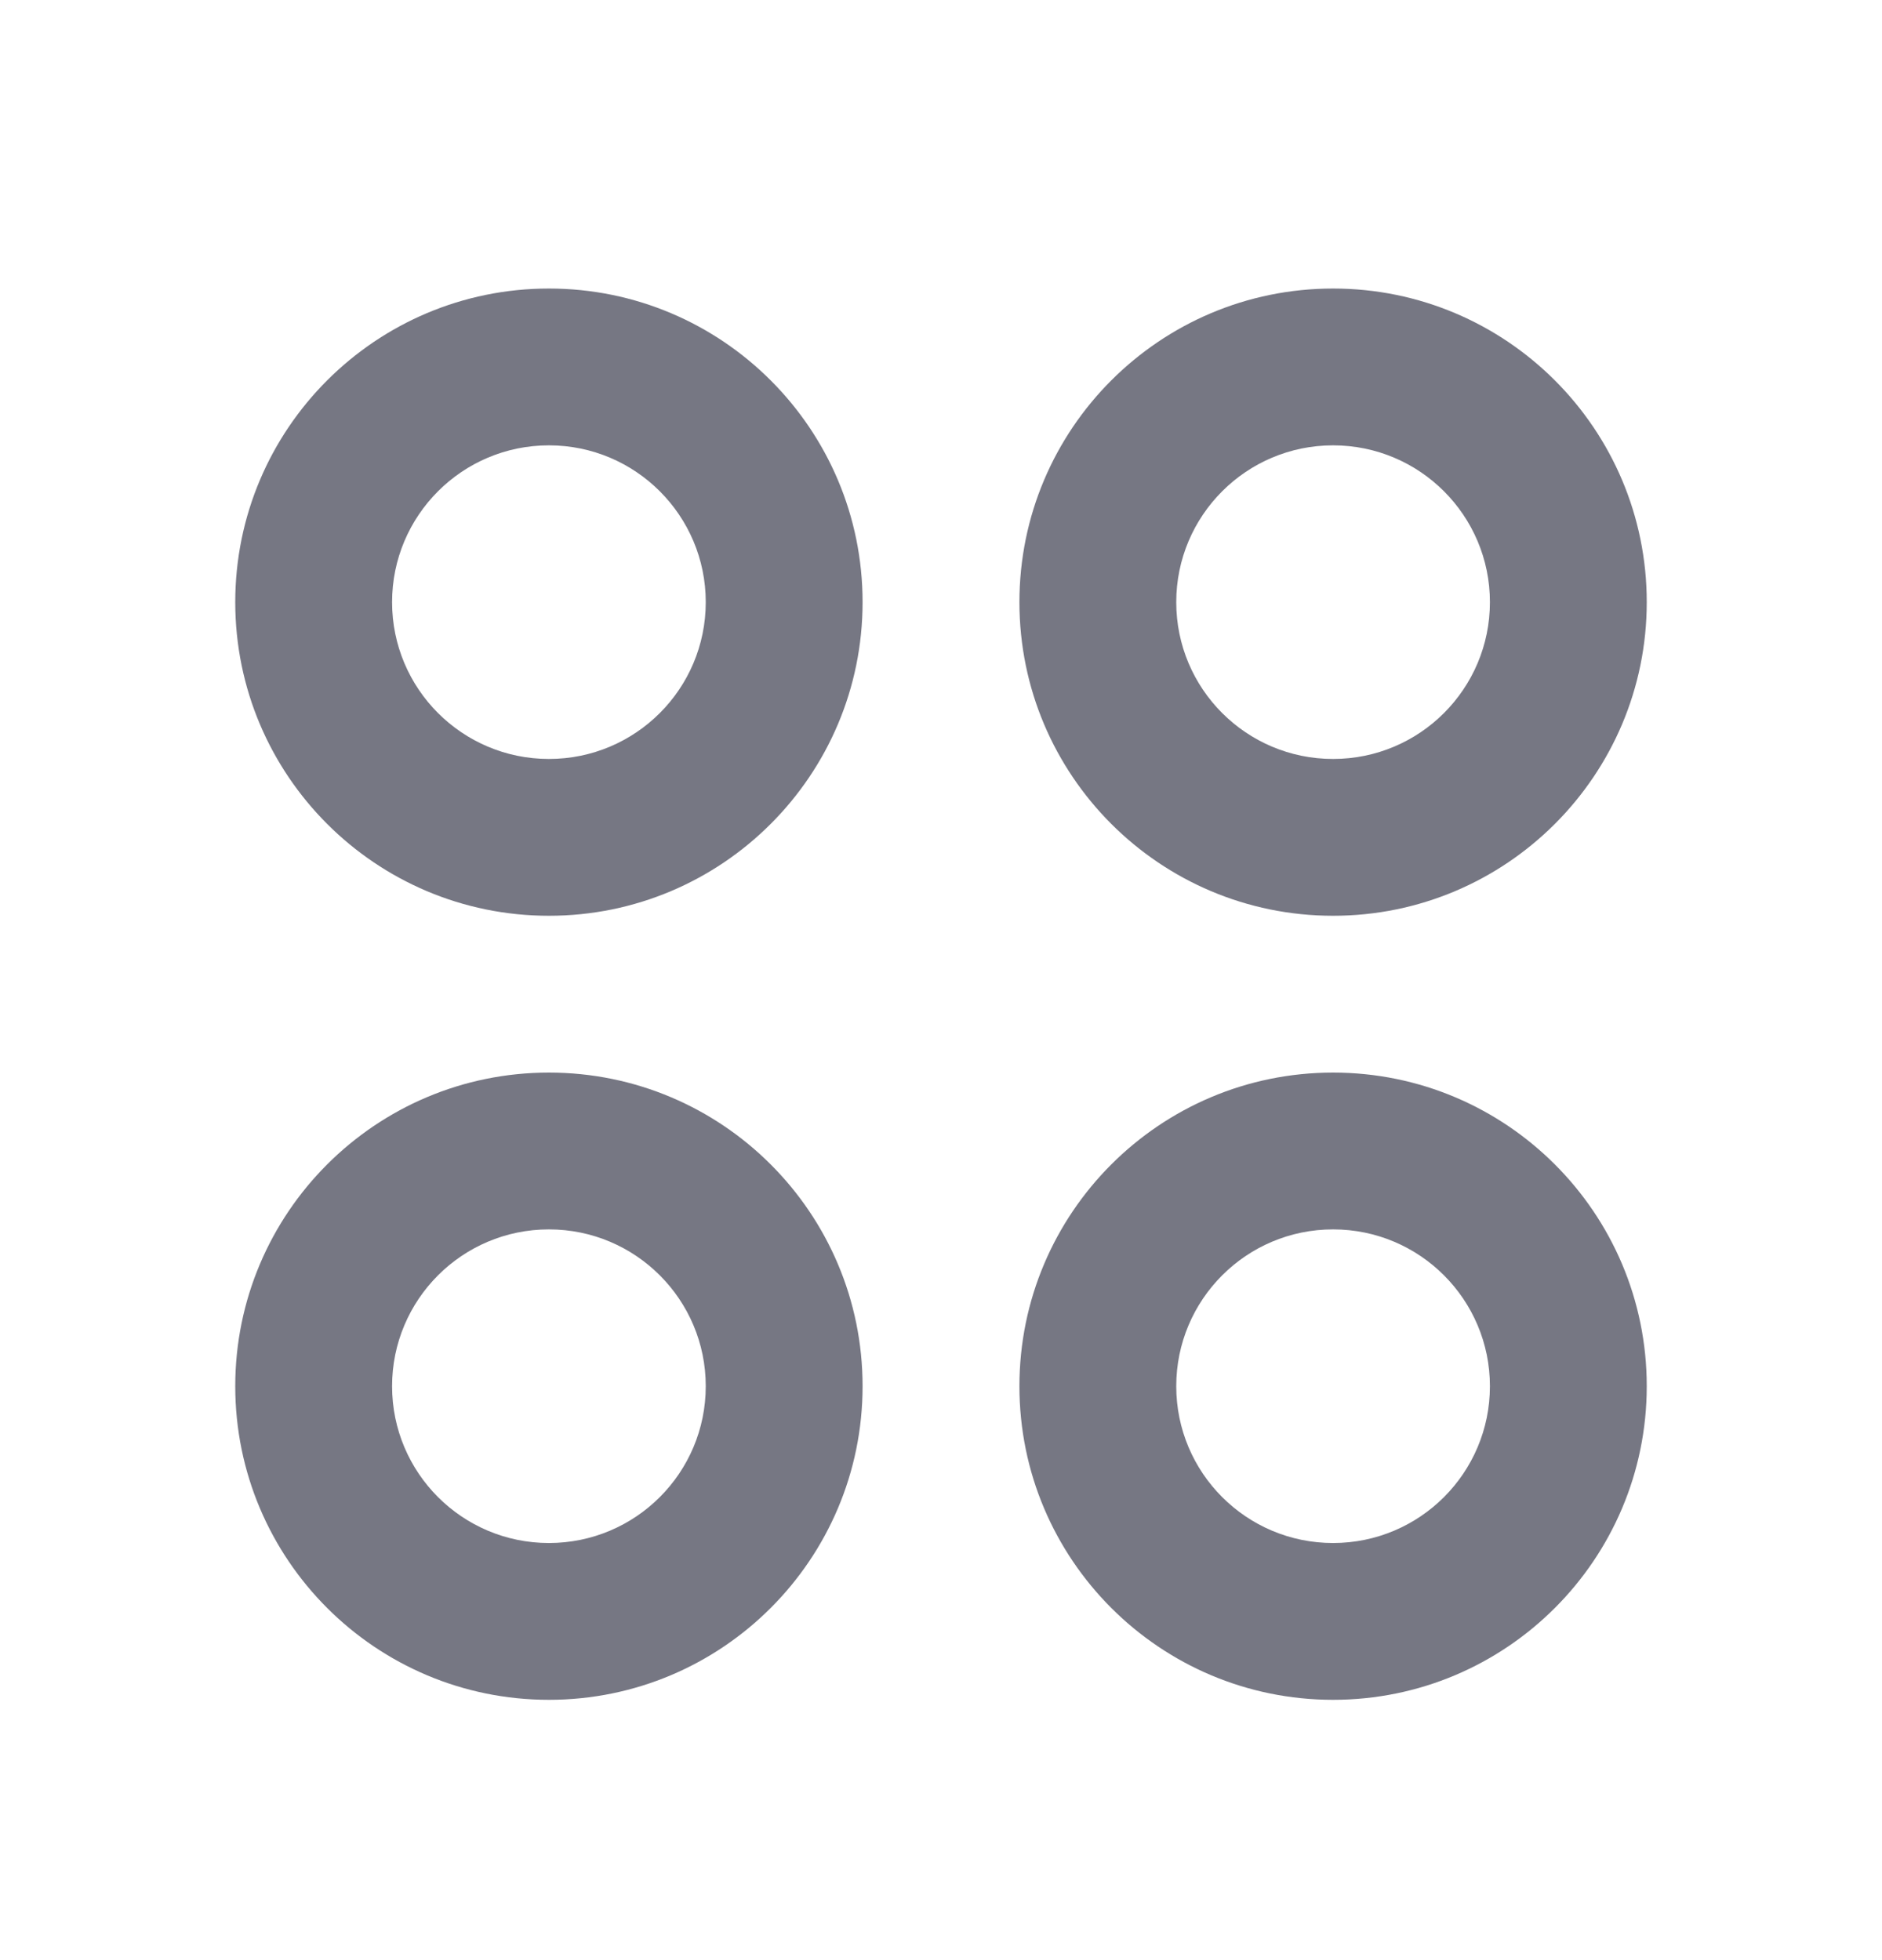 <svg width="24" height="25" viewBox="0 0 24 25" fill="none" xmlns="http://www.w3.org/2000/svg">
<g opacity="0.6">
<path fill-rule="evenodd" clip-rule="evenodd" d="M7 3.68C9.209 3.68 11 5.471 11 7.68C11 9.889 9.209 11.68 7 11.68C4.791 11.68 3 9.889 3 7.68C3 5.471 4.791 3.68 7 3.68ZM7 5.68C5.895 5.68 5 6.576 5 7.68C5 8.785 5.895 9.68 7 9.68C8.105 9.68 9 8.785 9 7.68C9 6.576 8.105 5.68 7 5.68ZM17 3.68C19.209 3.68 21 5.471 21 7.68C21 9.889 19.209 11.68 17 11.68C14.791 11.68 13 9.889 13 7.68C13 5.471 14.791 3.68 17 3.68ZM17 5.68C15.895 5.68 15 6.576 15 7.68C15 8.785 15.895 9.68 17 9.68C18.105 9.68 19 8.785 19 7.68C19 6.576 18.105 5.68 17 5.68ZM11 17.68C11 15.471 9.209 13.68 7 13.68C4.791 13.68 3 15.471 3 17.68C3 19.889 4.791 21.68 7 21.68C9.209 21.68 11 19.889 11 17.68ZM5 17.68C5 16.576 5.895 15.68 7 15.68C8.105 15.68 9 16.576 9 17.68C9 18.785 8.105 19.68 7 19.68C5.895 19.68 5 18.785 5 17.68ZM17 13.68C19.209 13.68 21 15.471 21 17.68C21 19.889 19.209 21.68 17 21.68C14.791 21.68 13 19.889 13 17.68C13 15.471 14.791 13.68 17 13.68ZM17 15.68C15.895 15.68 15 16.576 15 17.68C15 18.785 15.895 19.68 17 19.68C18.105 19.68 19 18.785 19 17.68C19 16.576 18.105 15.68 17 15.68Z" fill="#1B1C31"/>
</g>
</svg>
